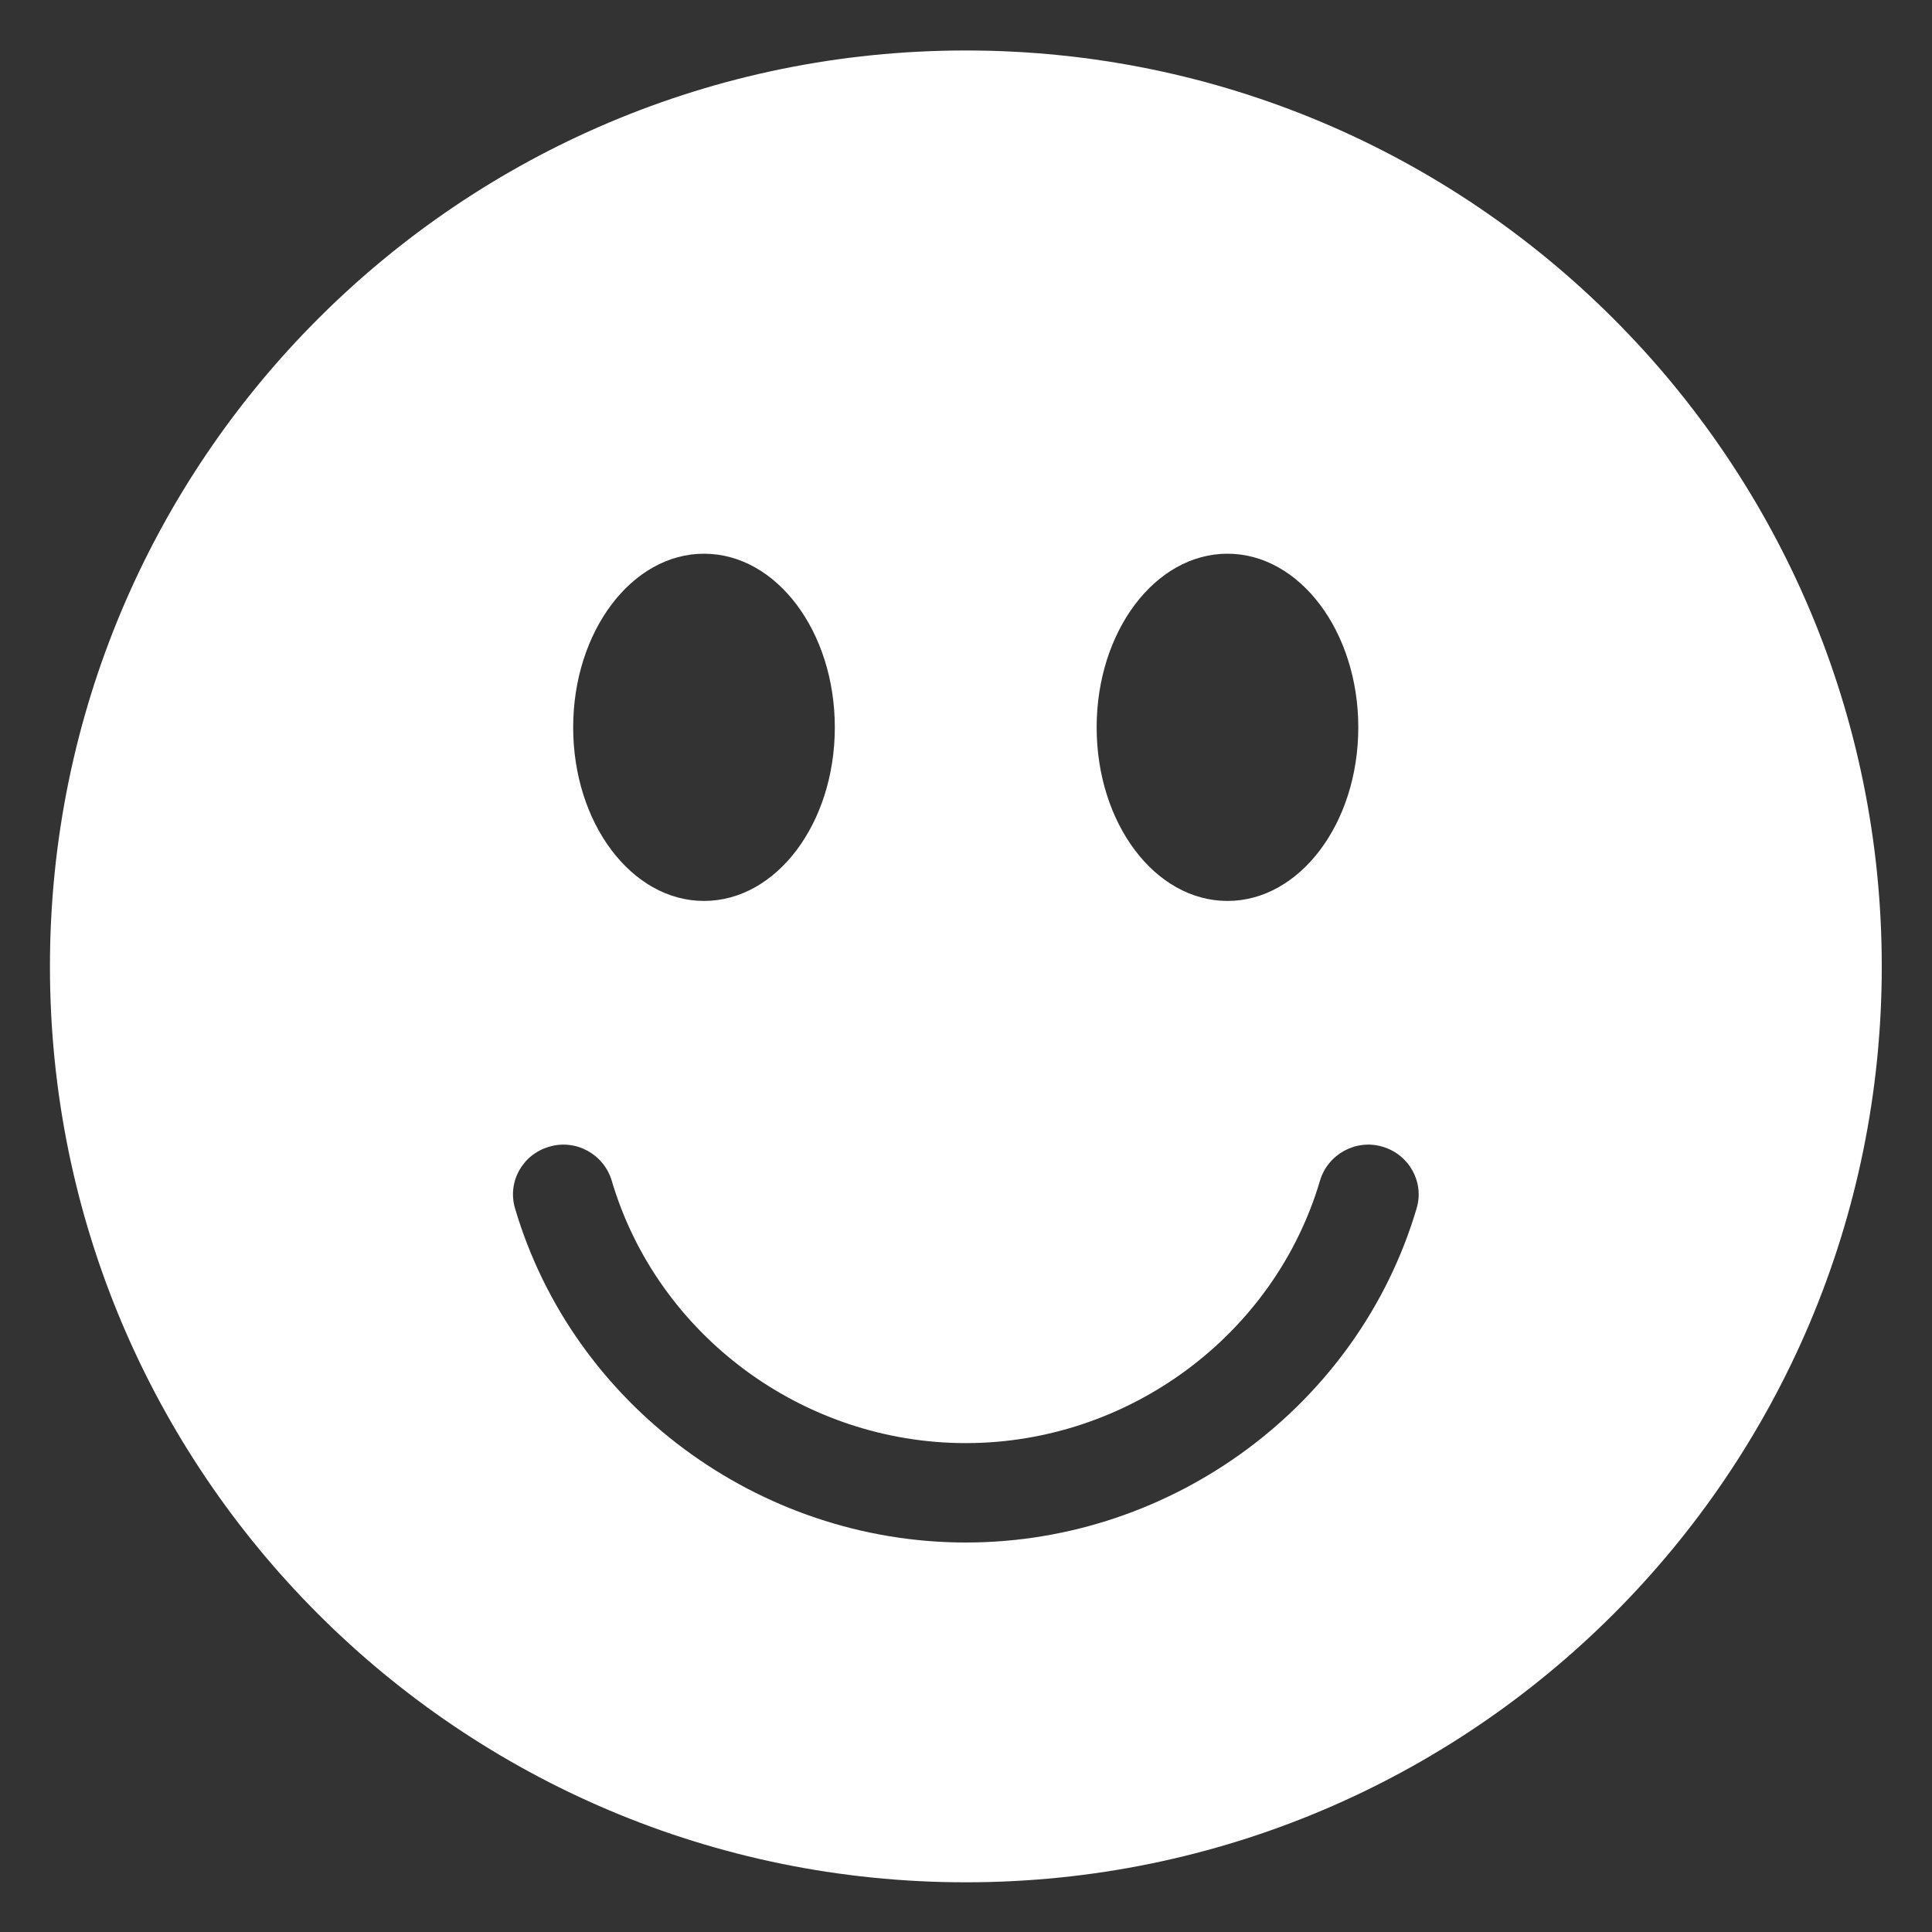 <?xml version="1.0" encoding="UTF-8"?>
<svg width="40px" height="40px" viewBox="0 0 40 40" version="1.1" xmlns="http://www.w3.org/2000/svg" xmlns:xlink="http://www.w3.org/1999/xlink">
    <rect x="0" y="0" width="40" height="40" fill="#333333" stroke="none"/>
    <!-- Generator: Sketch 48.2 (47327) - http://www.bohemiancoding.com/sketch -->
    <title>icnt_fill_user04_dark</title>
    <desc>Created with Sketch.</desc>
    <defs></defs>
    <g id="Symbols" stroke="none" stroke-width="1" fill="none" fill-rule="evenodd">
        <g id="icnt_fill_user04_dark" fill="#FFFFFF">
            <g transform="translate(1, 1)" id="icnt_fill_user04">
                <g>
                    <g id="Layer_1">
                        <path d="M18.997,0.045 C8.52,0.045 0.034,8.533 0.034,19.01 C0.034,29.482 8.52,37.971 18.997,37.971 C29.469,37.971 37.96,29.482 37.96,19.01 C37.96,8.533 29.469,0.045 18.997,0.045 L18.997,0.045 Z M28.33,24.017 C27.126,28.089 23.288,30.936 18.997,30.936 C14.705,30.936 10.863,28.089 9.663,24.017 C9.501,23.473 9.816,22.901 10.372,22.741 C10.927,22.577 11.501,22.899 11.664,23.441 C12.608,26.642 15.622,28.878 18.997,28.878 C22.367,28.878 25.386,26.642 26.33,23.441 C26.492,22.899 27.071,22.577 27.622,22.741 C28.173,22.901 28.492,23.473 28.33,24.017 L28.33,24.017 Z M16.284,14.059 C16.284,16.047 15.075,17.653 13.575,17.653 C12.08,17.653 10.867,16.047 10.867,14.059 C10.867,12.075 12.08,10.464 13.575,10.464 C15.076,10.464 16.284,12.075 16.284,14.059 L16.284,14.059 Z M21.705,14.059 C21.705,12.075 22.914,10.464 24.414,10.464 C25.909,10.464 27.122,12.075 27.122,14.059 C27.122,16.047 25.909,17.653 24.414,17.653 C22.913,17.653 21.705,16.047 21.705,14.059 L21.705,14.059 Z" id="Shape"></path>
                    </g>
                </g>
            </g>
        </g>
    </g>
</svg>